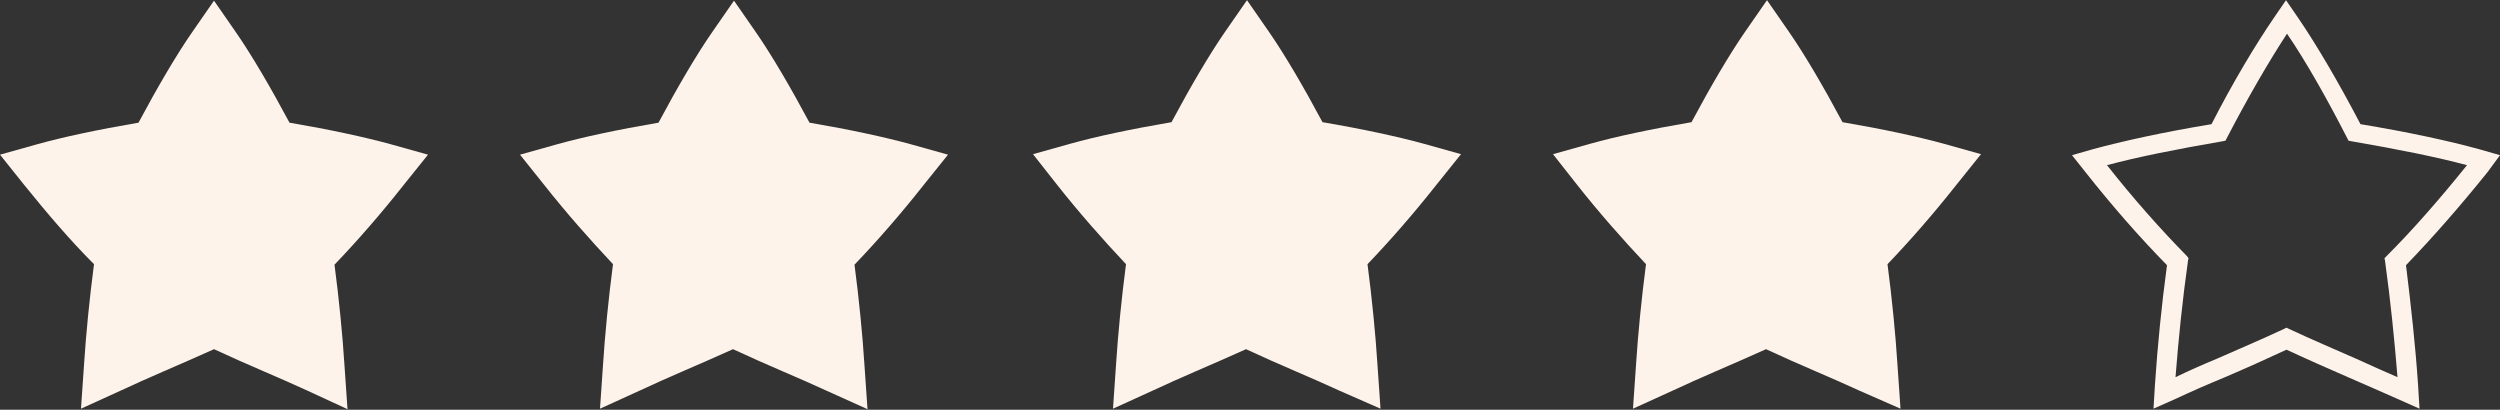 <svg xmlns="http://www.w3.org/2000/svg" xmlns:xlink="http://www.w3.org/1999/xlink" zoomAndPan="magnify" preserveAspectRatio="xMidYMid meet" version="1.0" viewBox="0 204.16 1024 167.84"><rect x="0" y="204.16" width="1024" height="167.84" fill="#333333" stroke="none"/><defs><clipPath id="ee66f3cc8c"><path d="M 0 204.16 L 176 204.16 L 176 372 L 0 372 Z M 0 204.16 " clip-rule="nonzero"/></clipPath><clipPath id="08341b68e2"><path d="M 212 204.16 L 389 204.16 L 389 372 L 212 372 Z M 212 204.16 " clip-rule="nonzero"/></clipPath><clipPath id="ecb0bbd2be"><path d="M 423 204.16 L 599 204.16 L 599 372 L 423 372 Z M 423 204.16 " clip-rule="nonzero"/></clipPath><clipPath id="7c5fa1e532"><path d="M 636 204.16 L 812 204.16 L 812 372 L 636 372 Z M 636 204.16 " clip-rule="nonzero"/></clipPath><clipPath id="64bd9d0237"><path d="M 848 204.16 L 1024 204.16 L 1024 372 L 848 372 Z M 848 204.16 " clip-rule="nonzero"/></clipPath></defs><g clip-path="url(#ee66f3cc8c)"><path fill="#fef3ea" d="M 125.953 364.184 C 120.219 361.52 114.484 359.062 108.34 356.398 C 101.582 353.531 94.824 350.461 87.656 347.184 C 80.488 350.461 73.727 353.328 67.176 356.195 C 61.031 358.855 55.09 361.52 49.355 364.184 L 33.176 371.555 L 34.406 353.738 C 35.227 340.836 36.66 326.5 38.504 312.367 C 28.672 302.535 19.25 291.477 9.832 279.805 L 0 267.516 L 15.359 263.215 C 25.602 260.348 39.938 257.277 56.73 254.41 C 64.512 239.867 72.293 226.555 78.848 217.137 L 87.656 204.438 L 96.461 217.137 C 103.016 226.555 110.797 239.867 118.578 254.41 C 135.371 257.277 149.504 260.348 159.949 263.215 L 175.309 267.516 L 165.273 280.008 C 156.059 291.684 146.434 302.742 137.012 312.57 C 138.855 326.703 140.289 341.039 141.105 353.941 L 142.336 371.758 Z M 125.953 364.184 " fill-opacity="1" fill-rule="nonzero"/></g><g clip-path="url(#08341b68e2)"><path fill="#fef3ea" d="M 338.535 364.184 C 332.801 361.52 327.066 359.062 320.922 356.398 C 314.164 353.531 307.406 350.461 300.238 347.184 C 293.07 350.461 286.309 353.328 279.758 356.195 C 273.613 358.855 267.672 361.52 261.938 364.184 L 245.762 371.555 L 246.988 353.738 C 247.809 340.836 249.242 326.5 251.086 312.367 C 241.664 302.332 232.039 291.477 222.824 279.805 L 212.992 267.516 L 228.352 263.215 C 238.594 260.348 252.93 257.277 269.723 254.41 C 277.504 239.867 285.285 226.555 291.84 217.137 L 300.645 204.438 L 309.453 217.137 C 316.008 226.555 323.789 239.867 331.57 254.41 C 348.363 257.277 362.496 260.348 372.941 263.215 L 388.301 267.516 L 378.266 280.008 C 369.051 291.684 359.426 302.742 350.004 312.57 C 351.848 326.703 353.281 341.039 354.098 353.941 L 355.328 371.758 Z M 338.535 364.184 " fill-opacity="1" fill-rule="nonzero"/></g><g clip-path="url(#ecb0bbd2be)"><path fill="#fef3ea" d="M 548.66 364.184 C 542.926 361.52 537.191 359.062 531.047 356.398 C 524.289 353.531 517.531 350.461 510.363 347.184 C 503.195 350.461 496.434 353.328 489.883 356.195 C 483.738 358.855 477.797 361.52 472.062 364.184 L 455.887 371.555 L 457.113 353.738 C 457.934 340.836 459.367 326.5 461.211 312.367 C 451.789 302.332 442.164 291.477 432.949 279.805 L 423.117 267.312 L 438.477 263.012 C 448.719 260.145 463.055 257.07 479.848 254.203 C 487.629 239.664 495.41 226.352 501.965 216.93 L 510.77 204.234 L 519.578 216.93 C 526.133 226.352 533.914 239.664 541.695 254.203 C 558.488 257.07 572.621 260.145 583.066 263.012 L 598.426 267.312 L 588.391 279.805 C 579.176 291.477 569.551 302.535 560.129 312.367 C 561.973 326.5 563.406 340.836 564.223 353.738 L 565.453 371.555 Z M 548.66 364.184 " fill-opacity="1" fill-rule="nonzero"/></g><g clip-path="url(#7c5fa1e532)"><path fill="#fef3ea" d="M 761.652 364.184 C 755.918 361.52 750.184 359.062 744.039 356.398 C 737.281 353.531 730.523 350.461 723.355 347.184 C 716.188 350.461 709.426 353.328 702.875 356.195 C 696.73 358.855 690.789 361.52 685.055 364.184 L 668.875 371.555 L 670.105 353.738 C 670.926 340.836 672.359 326.5 674.203 312.367 C 664.781 302.332 655.156 291.477 645.938 279.805 L 636.109 267.312 L 651.469 263.012 C 661.707 260.145 676.047 257.07 692.84 254.203 C 700.621 239.664 708.402 226.352 714.957 216.93 L 723.762 204.234 L 732.57 216.93 C 739.125 226.352 746.906 239.664 754.688 254.203 C 771.48 257.07 785.613 260.145 796.059 263.012 L 811.418 267.312 L 801.383 279.805 C 792.168 291.477 782.539 302.535 773.121 312.367 C 774.965 326.5 776.398 340.836 777.215 353.738 L 778.445 371.555 Z M 761.652 364.184 " fill-opacity="1" fill-rule="nonzero"/></g><g clip-path="url(#64bd9d0237)"><path fill="#fef3ea" d="M 1024 267.723 L 1015.398 265.262 C 1003.52 261.988 986.727 258.301 966.859 255.023 C 957.852 237.82 948.84 222.461 941.262 211.402 L 936.348 204.234 L 931.43 211.402 C 923.852 222.461 914.637 237.82 905.832 255.023 C 885.965 258.301 869.375 261.988 857.293 265.262 L 848.691 267.723 L 854.223 274.684 C 865.074 288.406 876.34 301.309 887.602 312.777 C 885.352 329.367 883.711 346.16 882.688 361.52 L 882.074 371.555 L 891.289 367.457 C 897.844 364.387 904.398 361.52 911.359 358.652 C 919.551 355.172 927.746 351.484 936.551 347.387 C 945.355 351.484 953.754 355.172 961.742 358.652 C 968.703 361.723 975.461 364.59 981.812 367.457 L 991.027 371.555 L 990.414 361.52 C 989.391 346.16 987.547 329.367 985.496 312.777 C 996.762 301.102 1007.82 288.406 1018.879 274.684 Z M 977.305 309.297 L 976.691 309.91 L 976.895 310.934 C 979.148 327.113 980.789 343.496 982.016 358.652 C 976.488 356.195 970.754 353.738 965.02 351.074 C 956.211 347.184 946.996 343.293 937.371 338.785 L 936.551 338.375 L 935.73 338.785 C 926.105 343.293 916.891 347.184 908.082 351.074 C 902.145 353.531 896.613 355.988 891.086 358.652 C 892.312 342.883 893.953 326.906 896.207 310.934 L 896.41 309.91 L 895.797 309.09 C 884.738 297.828 873.676 285.332 863.027 271.816 C 875.109 268.539 891.496 265.262 910.543 261.988 L 911.566 261.781 L 911.977 260.961 C 920.578 244.375 929.383 229.219 936.754 217.953 C 944.332 229.012 952.934 244.168 961.535 260.961 L 961.945 261.781 L 962.969 261.988 C 982.016 265.262 998.402 268.539 1010.484 271.816 C 999.426 285.539 988.57 298.031 977.305 309.297 Z M 977.305 309.297 " fill-opacity="1" fill-rule="nonzero"/></g></svg>